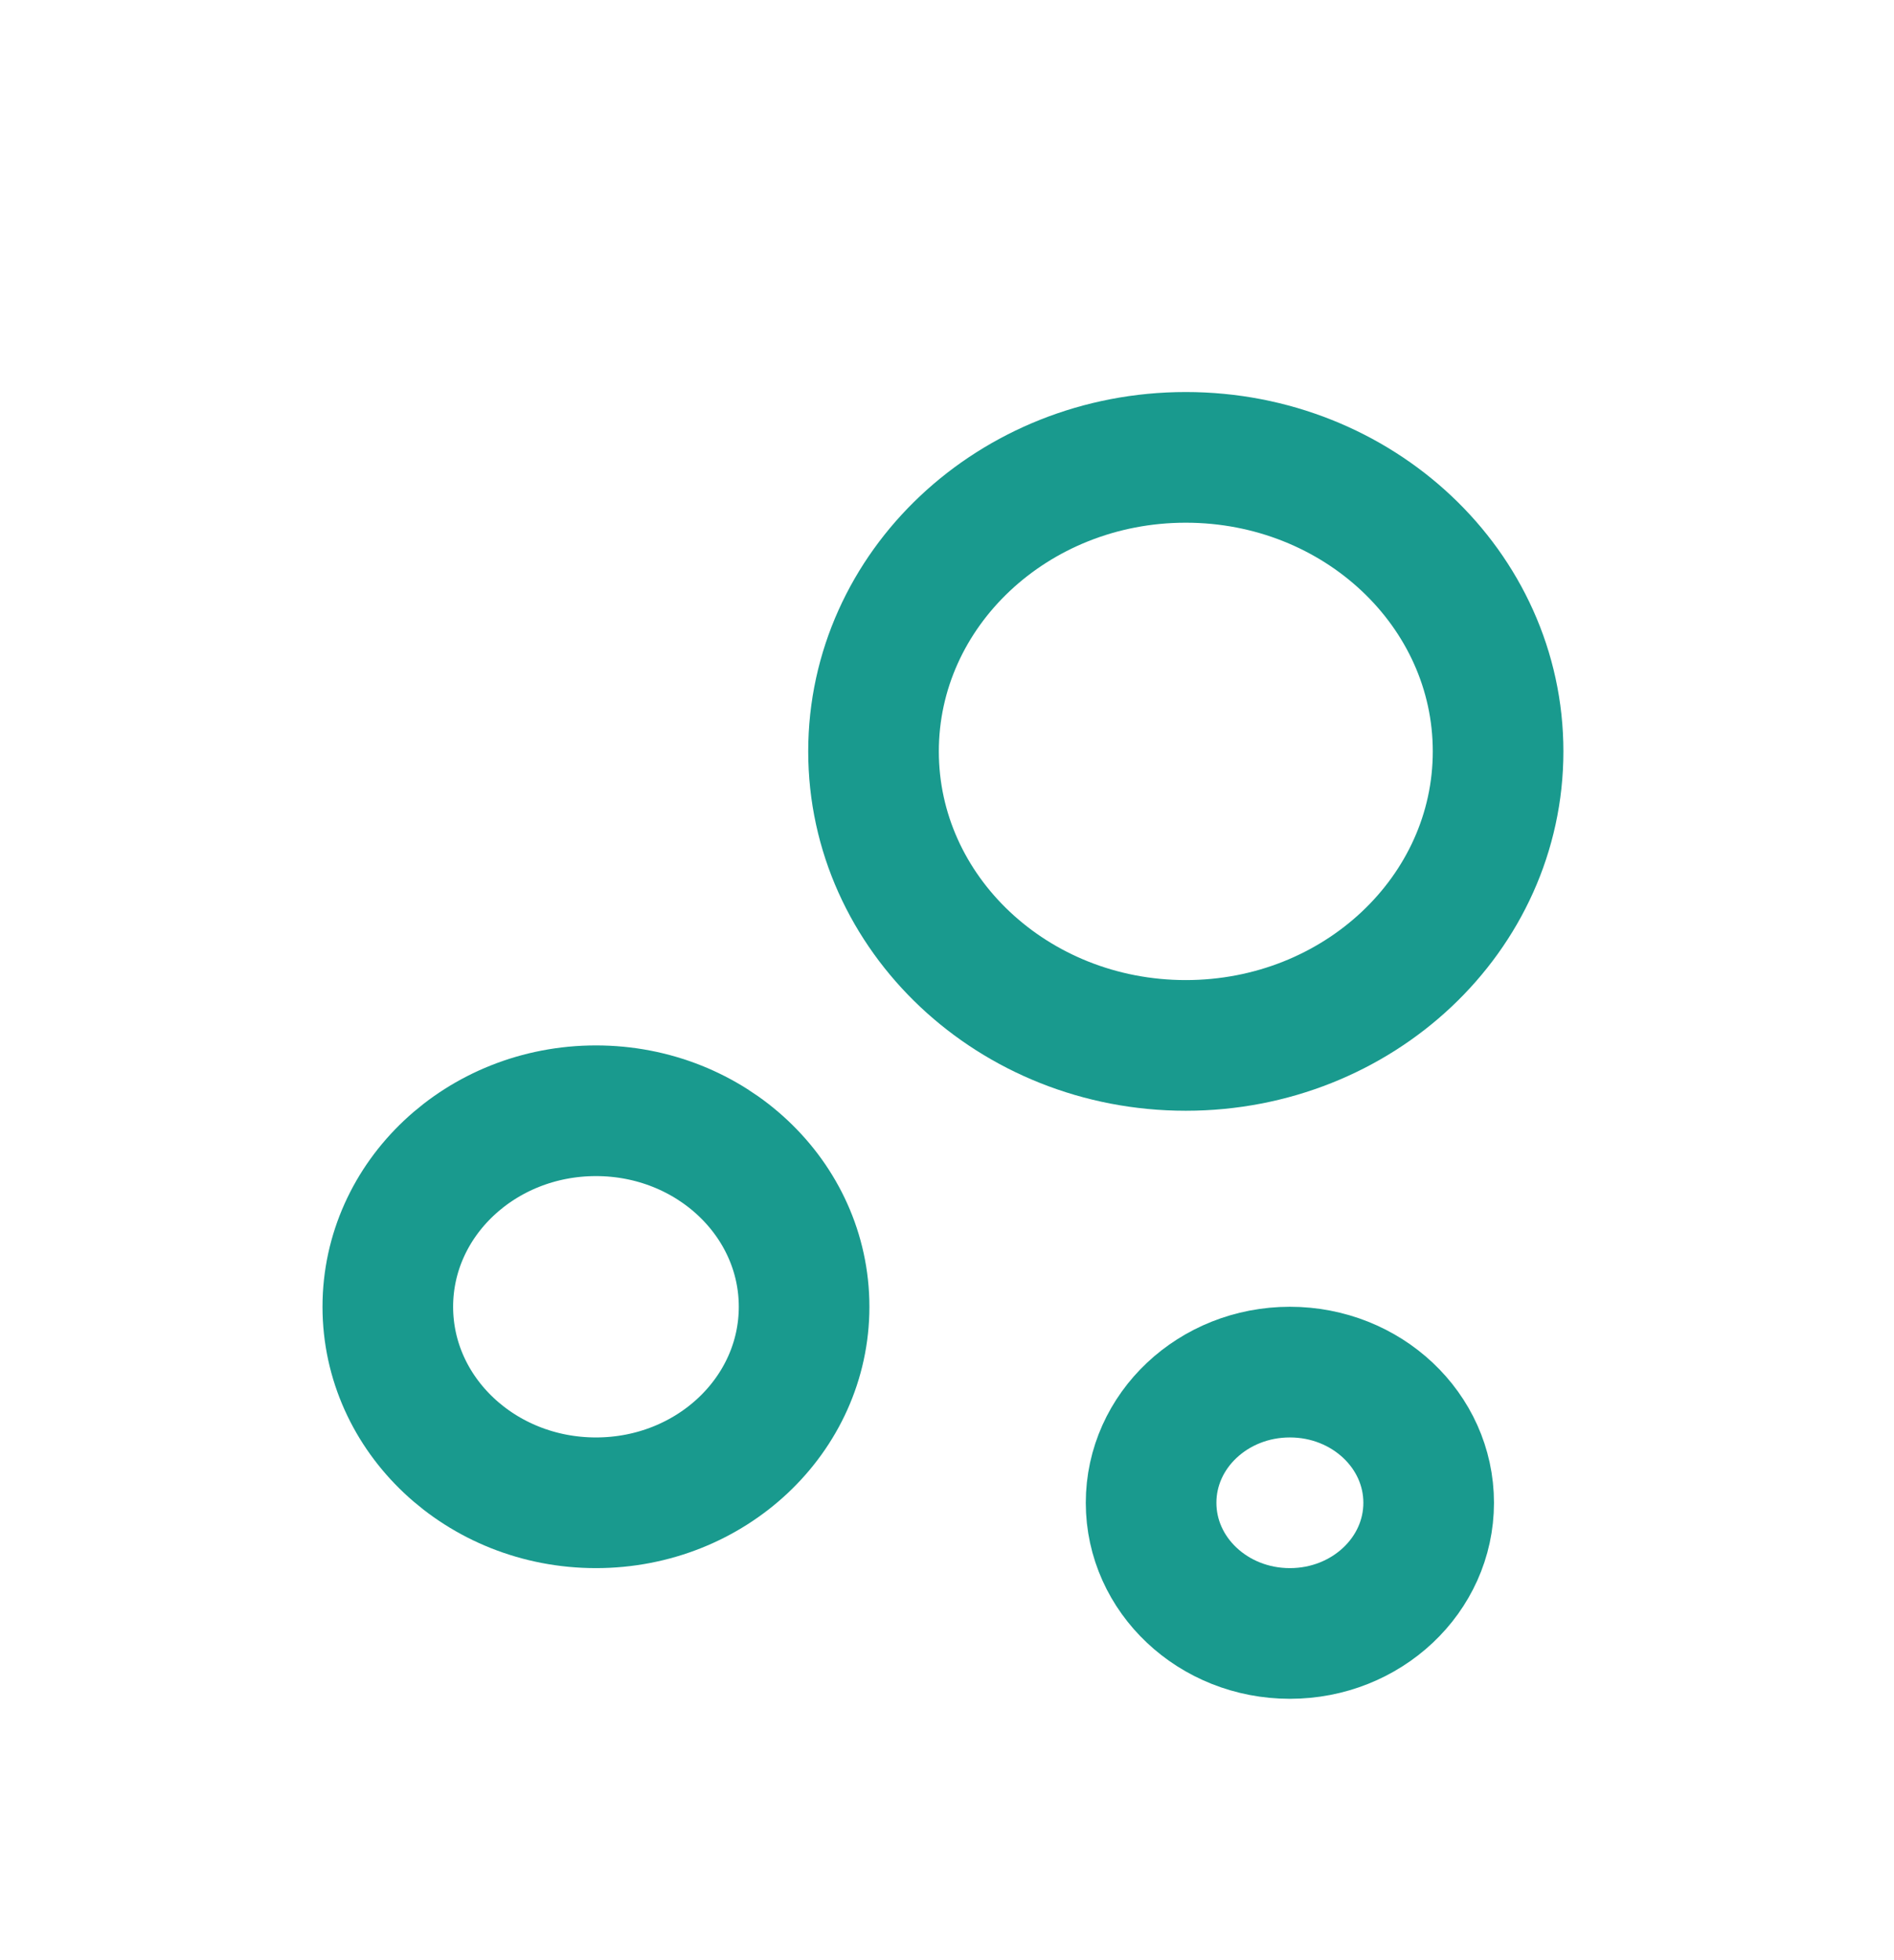 <svg width="29" height="30" viewBox="0 0 29 30" fill="none" xmlns="http://www.w3.org/2000/svg">
<g clip-path="url(#clip0_14_2630)" filter="url(#filter0_d_14_2630)">
<path d="M9.125 19C10.885 19 12.312 17.657 12.312 16C12.312 14.343 10.885 13 9.125 13C7.365 13 5.938 14.343 5.938 16C5.938 17.657 7.365 19 9.125 19Z" stroke="#199A8E" stroke-width="2" stroke-linecap="round" stroke-linejoin="round"/>
<path d="M19.75 21C20.924 21 21.875 20.105 21.875 19C21.875 17.895 20.924 17 19.75 17C18.576 17 17.625 17.895 17.625 19C17.625 20.105 18.576 21 19.75 21Z" stroke="#199A8E" stroke-width="2" stroke-linecap="round" stroke-linejoin="round"/>
<path d="M18.156 12C20.797 12 22.938 9.985 22.938 7.5C22.938 5.015 20.797 3 18.156 3C15.516 3 13.375 5.015 13.375 7.5C13.375 9.985 15.516 12 18.156 12Z" stroke="#199A8E" stroke-width="2" stroke-linecap="round" stroke-linejoin="round"/>
</g>
<defs>
<filter id="filter0_d_14_2630" x="-1.25" y="0" width="33.5" height="32" filterUnits="userSpaceOnUse" color-interpolation-filters="sRGB">
<feFlood flood-opacity="0" result="BackgroundImageFix"/>
<feColorMatrix in="SourceAlpha" type="matrix" values="0 0 0 0 0 0 0 0 0 0 0 0 0 0 0 0 0 0 127 0" result="hardAlpha"/>
<feOffset dy="4"/>
<feGaussianBlur stdDeviation="2"/>
<feComposite in2="hardAlpha" operator="out"/>
<feColorMatrix type="matrix" values="0 0 0 0 0 0 0 0 0 0 0 0 0 0 0 0 0 0 0.25 0"/>
<feBlend mode="normal" in2="BackgroundImageFix" result="effect1_dropShadow_14_2630"/>
<feBlend mode="normal" in="SourceGraphic" in2="effect1_dropShadow_14_2630" result="shape"/>
</filter>
<clipPath id="clip0_14_2630">
<rect width="25.5" height="24" fill="white" transform="translate(2.75)"/>
</clipPath>
</defs>
</svg>
